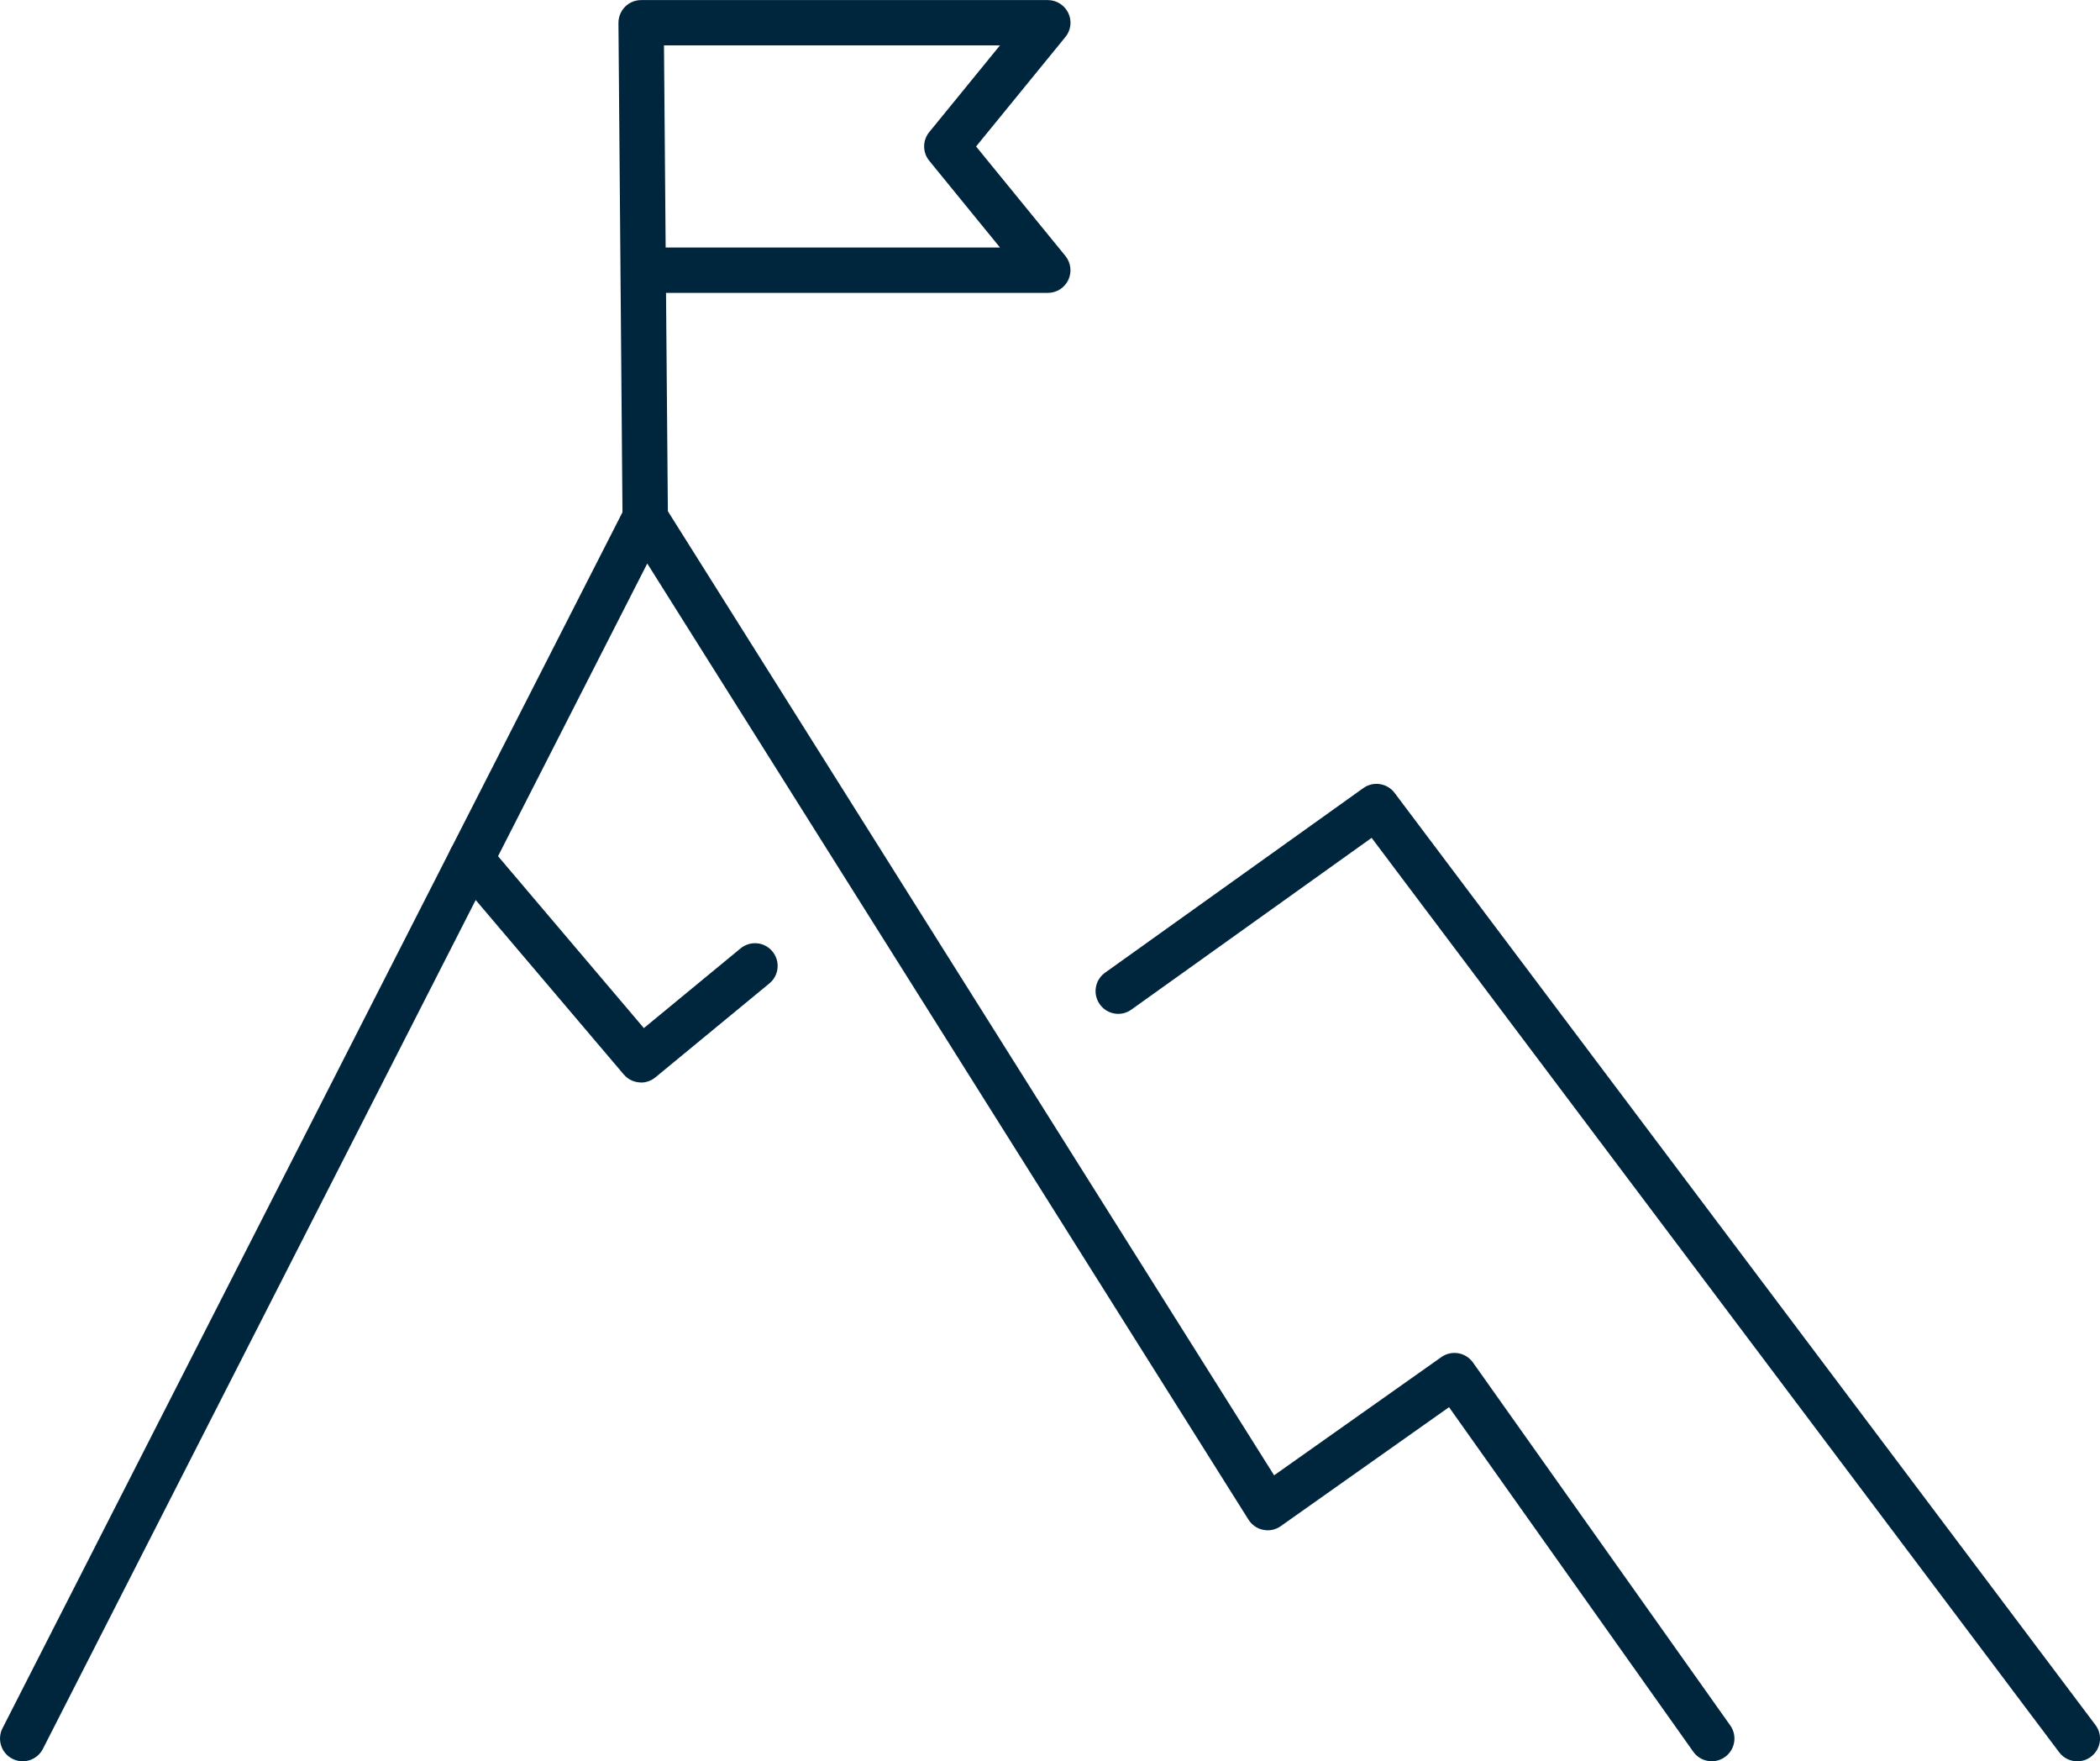<svg width="192" height="161" viewBox="0 0 192 161" fill="none" xmlns="http://www.w3.org/2000/svg">
<g clip-path="url(#clip0_26_110)">
<path d="M189.925 161C189.295 161 188.673 160.717 188.264 160.171L125.406 76.588L103.443 92.286C102.516 92.956 101.216 92.742 100.552 91.802C99.888 90.868 100.102 89.576 101.036 88.912L124.645 72.04C125.558 71.383 126.838 71.583 127.509 72.482L191.585 157.682C192.277 158.595 192.09 159.894 191.17 160.585C190.796 160.869 190.36 161 189.925 161Z" fill="#00263E"/>
<path d="M2.075 161C1.757 161 1.439 160.924 1.135 160.772C0.111 160.253 -0.29 159.002 0.229 157.979L57.138 46.381C57.477 45.717 58.148 45.282 58.895 45.254C59.635 45.22 60.348 45.593 60.742 46.222L116.49 134.858L131.777 124.054C132.711 123.39 134.005 123.611 134.669 124.545L158.195 157.723C158.859 158.656 158.638 159.949 157.704 160.613C156.77 161.276 155.469 161.055 154.812 160.122L132.483 128.63L117.098 139.503C116.635 139.834 116.054 139.959 115.494 139.841C114.933 139.731 114.449 139.392 114.145 138.908L59.179 51.51L3.922 159.866C3.556 160.585 2.829 161 2.069 161H2.075Z" fill="#00263E"/>
<path d="M58.612 98.948C58.024 98.948 57.436 98.7 57.028 98.216L41.477 79.898C40.737 79.027 40.841 77.714 41.719 76.974C42.598 76.235 43.905 76.338 44.645 77.216L58.868 93.979L67.708 86.693C68.594 85.967 69.901 86.085 70.627 86.977C71.354 87.861 71.229 89.168 70.344 89.893L59.926 98.478C59.539 98.796 59.075 98.955 58.605 98.955L58.612 98.948Z" fill="#00263E"/>
<path d="M58.992 49.395C57.85 49.395 56.923 48.475 56.916 47.342L56.73 24.773C56.73 24.773 56.73 24.725 56.73 24.704V24.67L56.543 2.101C56.543 1.548 56.757 1.016 57.145 0.622C57.532 0.228 58.065 0.007 58.618 0.007H95.799C96.602 0.007 97.328 0.47 97.674 1.189C98.02 1.915 97.916 2.772 97.404 3.387L89.242 13.389L97.404 23.391C97.909 24.013 98.013 24.87 97.674 25.589C97.328 26.315 96.602 26.771 95.799 26.771H60.894L61.067 47.3C61.074 48.448 60.154 49.381 59.013 49.395H58.992ZM60.859 22.624H91.427L84.96 14.695C84.337 13.935 84.337 12.836 84.96 12.076L91.427 4.147H60.707L60.859 22.624Z" fill="#00263E"/>
</g>
<defs>
<clipPath id="clip0_26_110">
<rect width="192" height="161" fill="white"/>
</clipPath>
</defs>
</svg>
